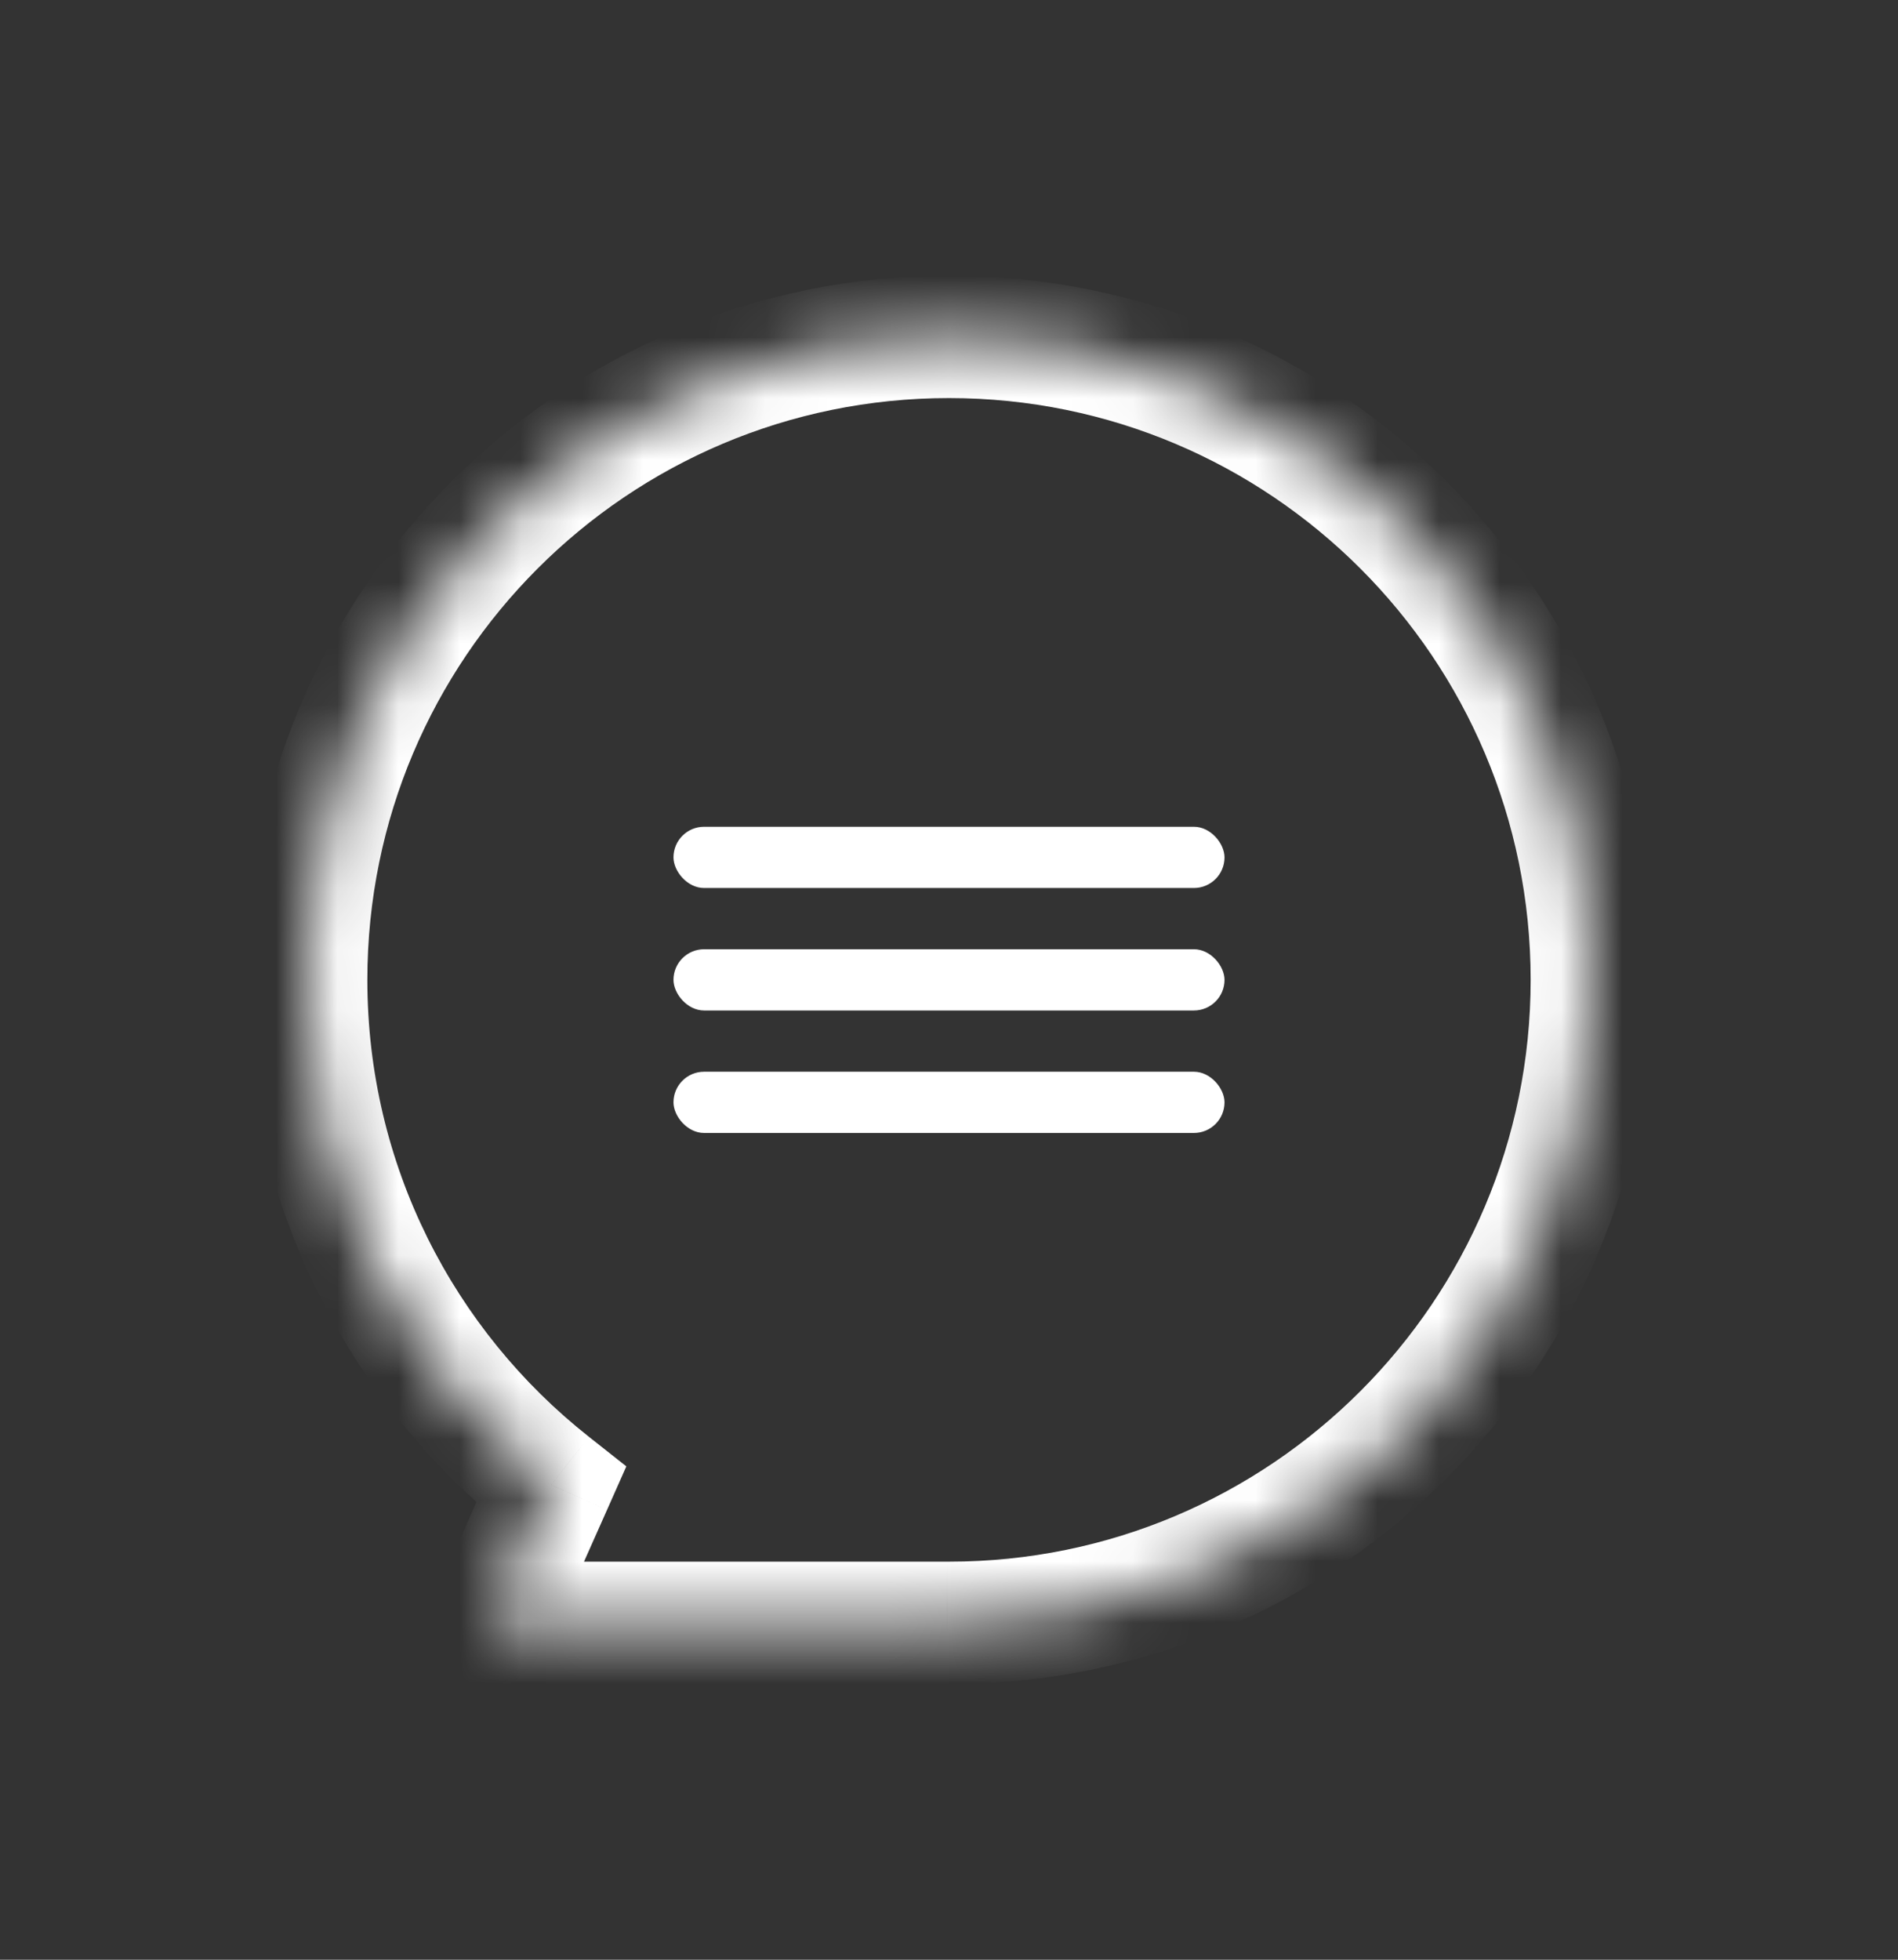 <svg width="31" height="32" viewBox="0 0 31 32" fill="none" xmlns="http://www.w3.org/2000/svg">
<rect x="0" y="0" width="31" height="32" fill="#333333" stroke="none"/>
<mask id="path-1-inside-1_193_426" fill="white">
<path fill-rule="evenodd" clip-rule="evenodd" d="M15.5 26.5C21.299 26.5 26 21.799 26 16C26 10.201 21.299 5.5 15.5 5.5C9.701 5.5 5 10.201 5 16C5 19.345 6.564 22.325 9.001 24.247L8 26.5H15.471C15.481 26.5 15.491 26.5 15.5 26.5Z"/>
</mask>
<path d="M9.001 24.247L9.915 24.654L10.23 23.944L9.62 23.462L9.001 24.247ZM8 26.5L7.086 26.094L6.461 27.5H8V26.5ZM15.471 26.5L15.474 25.5H15.471V26.5ZM25 16C25 21.247 20.747 25.5 15.5 25.5V27.5C21.851 27.5 27 22.351 27 16H25ZM15.5 6.5C20.747 6.5 25 10.753 25 16H27C27 9.649 21.851 4.5 15.5 4.5V6.5ZM6 16C6 10.753 10.253 6.5 15.5 6.5V4.5C9.149 4.5 4 9.649 4 16H6ZM9.62 23.462C7.413 21.721 6 19.026 6 16H4C4 19.664 5.715 22.928 8.381 25.032L9.62 23.462ZM8.913 26.906L9.915 24.654L8.087 23.841L7.086 26.094L8.913 26.906ZM15.471 25.5H8V27.5H15.471V25.5ZM15.5 25.5C15.491 25.5 15.483 25.5 15.474 25.5L15.469 27.5C15.479 27.5 15.489 27.5 15.5 27.5V25.5Z" fill="white" mask="url(#path-1-inside-1_193_426)"/>
<rect x="11" y="13.5" width="9" height="1" rx="0.5" fill="white"/>
<rect x="11" y="15.5" width="9" height="1" rx="0.5" fill="white"/>
<rect x="11" y="17.5" width="9" height="1" rx="0.5" fill="white"/>
</svg>
